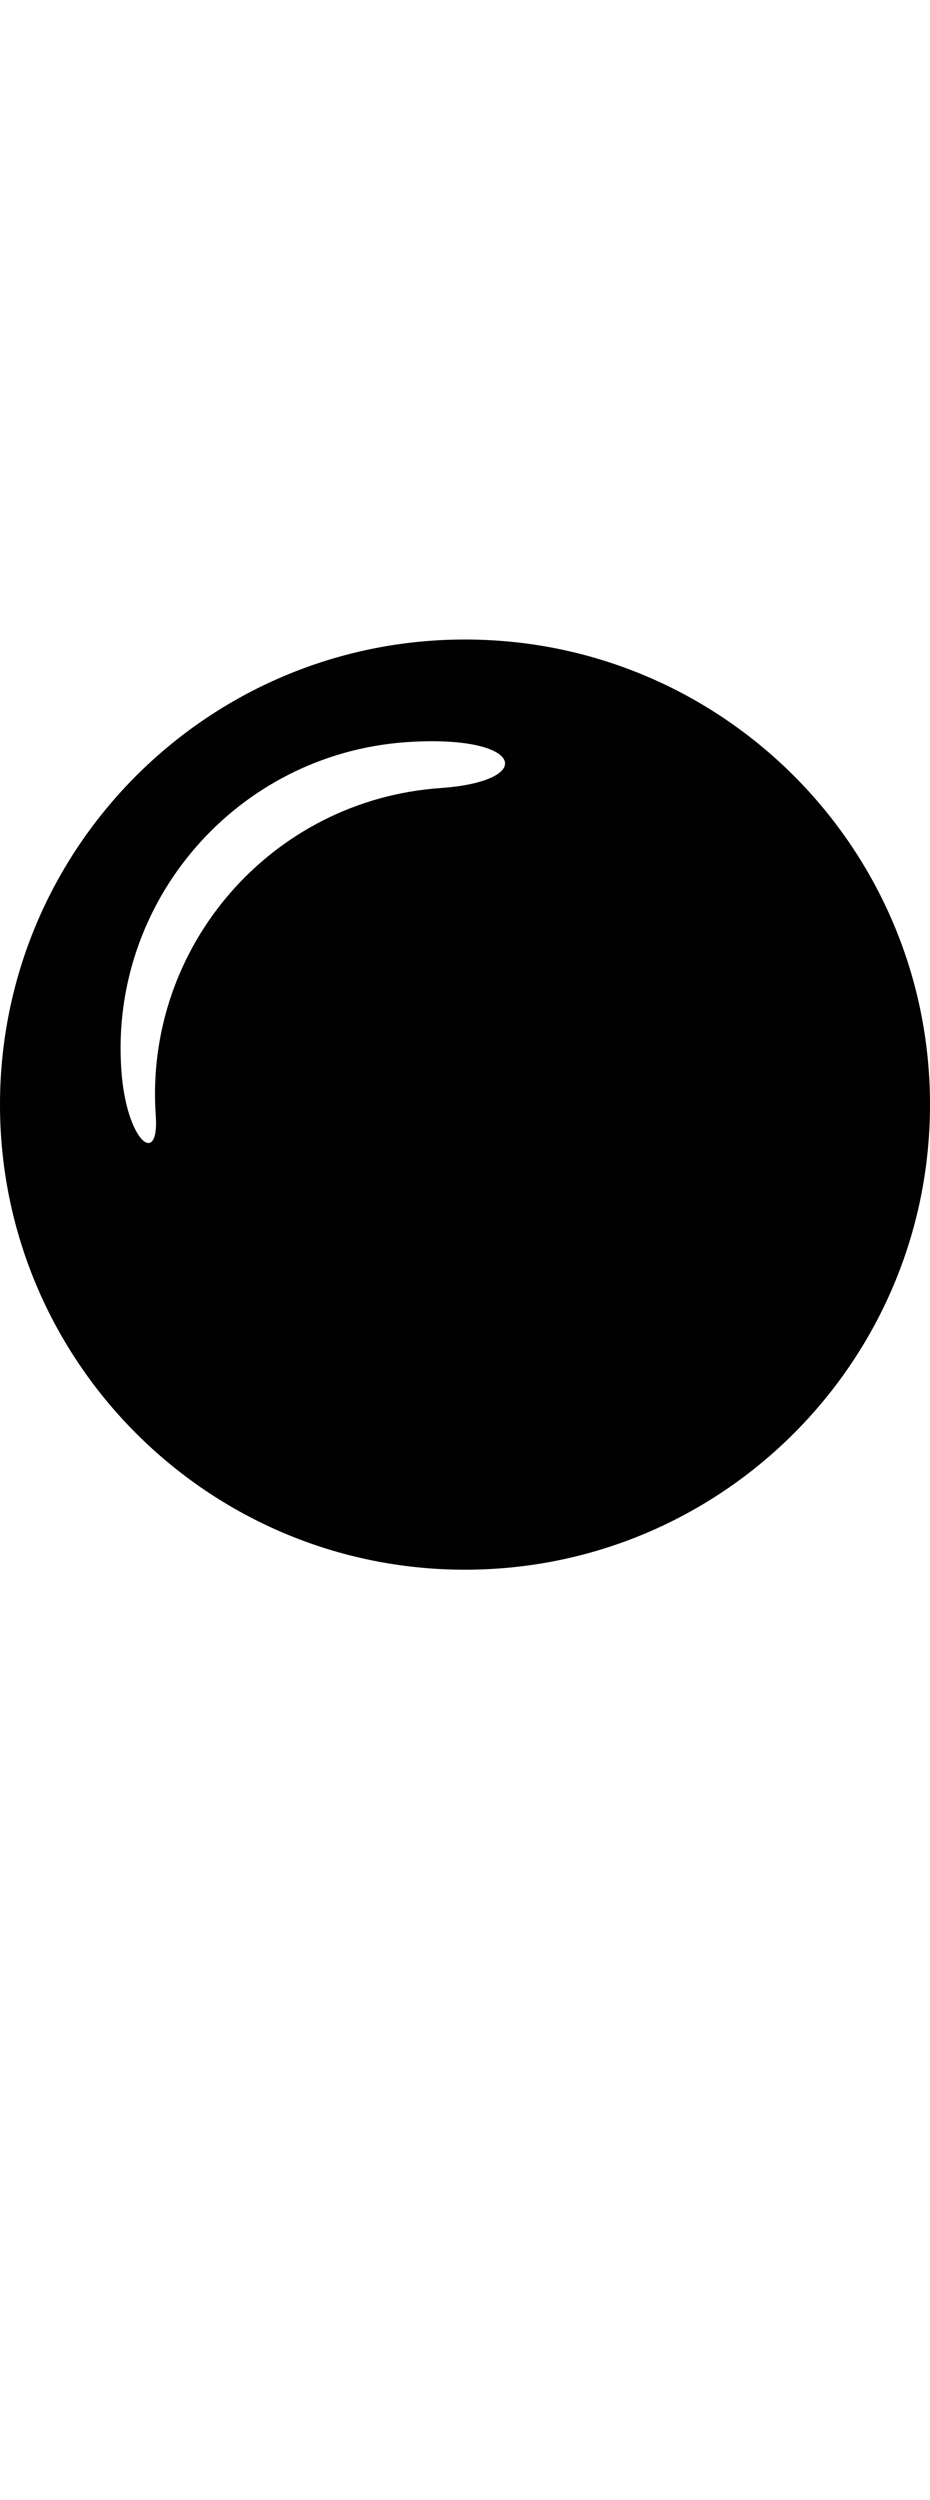 <?xml version="1.0" encoding="iso-8859-1"?>
<!-- Generator: Adobe Illustrator 15.0.0, SVG Export Plug-In . SVG Version: 6.00 Build 0)  -->
<!DOCTYPE svg PUBLIC "-//W3C//DTD SVG 1.1//EN" "http://www.w3.org/Graphics/SVG/1.1/DTD/svg11.dtd">
<svg version="1.1" id="Layer_1" xmlns="http://www.w3.org/2000/svg" xmlns:xlink="http://www.w3.org/1999/xlink" x="0px" y="0px"
	 width="16px" height="43px" viewBox="0 0 16 43" style="enable-background:new 0 0 16 43;" xml:space="preserve">
<path style="fill:#010101;" d="M8,11c-4.418,0-8,3.582-8,8s3.582,8,8,8s8-3.582,8-8S12.418,11,8,11z M7.578,13.555
	c-2.91,0.203-5.104,2.73-4.898,5.641c0.062,0.883-0.506,0.445-0.592-0.785c-0.207-2.91,1.986-5.438,4.896-5.645
	C9.014,12.625,9.256,13.438,7.578,13.555z"/>
</svg>

